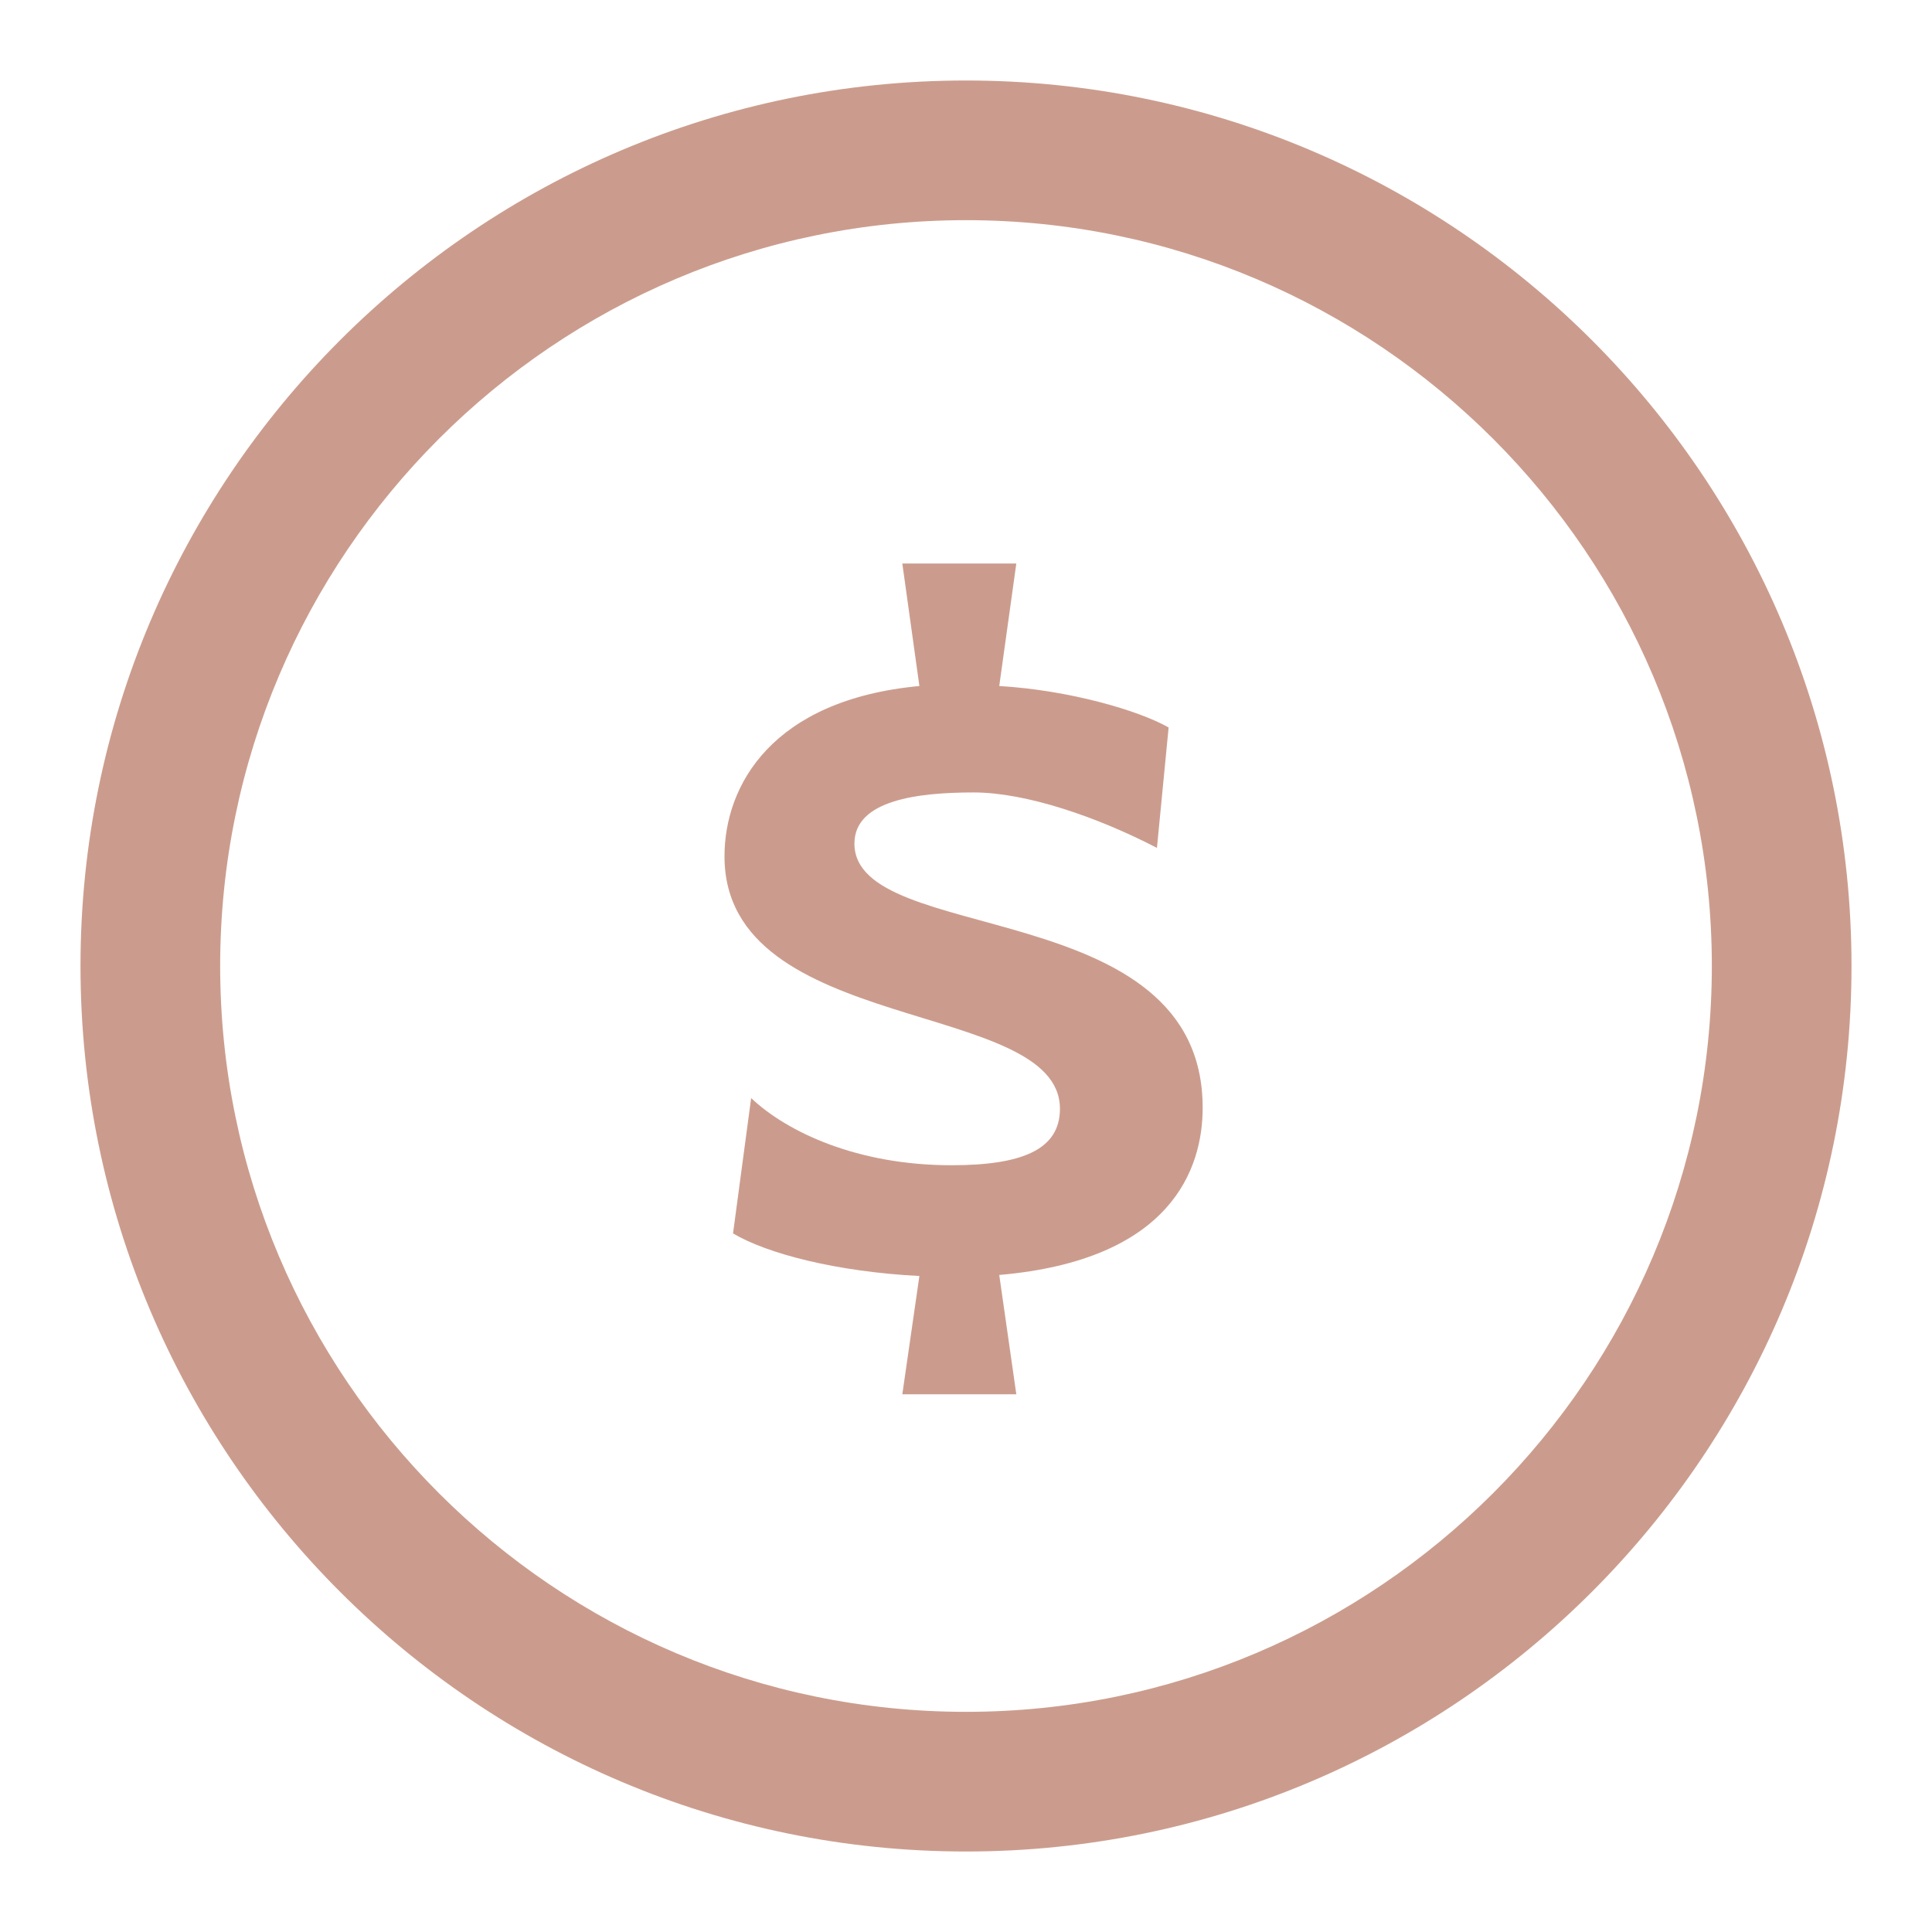 <svg width="24" height="24" viewBox="0 0 24 24" fill="none" xmlns="http://www.w3.org/2000/svg">
<path d="M12 1C5.934 1 1 5.935 1 12C1 18.066 5.934 23 12 23C18.066 23 23 18.066 23 12C23 5.935 18.066 1 12 1ZM12 21.265C6.891 21.265 2.735 17.109 2.735 12C2.735 6.891 6.891 2.735 12 2.735C17.109 2.735 21.265 6.891 21.265 12C21.265 17.109 17.109 21.265 12 21.265Z" fill="#CB9C8D"/>
<path d="M10.614 10.479C10.614 9.937 11.408 9.844 12.096 9.844C12.744 9.844 13.631 10.148 14.372 10.533L14.517 9.037C14.146 8.826 13.287 8.574 12.413 8.522L12.625 7H11.209L11.421 8.522C9.595 8.693 9 9.752 9 10.638C9 12.874 13.167 12.398 13.167 13.774C13.167 14.29 12.678 14.475 11.818 14.475C10.654 14.475 9.78 14.065 9.331 13.641L9.106 15.322C9.529 15.573 10.389 15.798 11.421 15.851L11.209 17.32H12.625L12.413 15.838C14.556 15.652 14.94 14.514 14.94 13.761C14.94 11.101 10.614 11.763 10.614 10.479Z" fill="#CB9C8D"/>
</svg>
